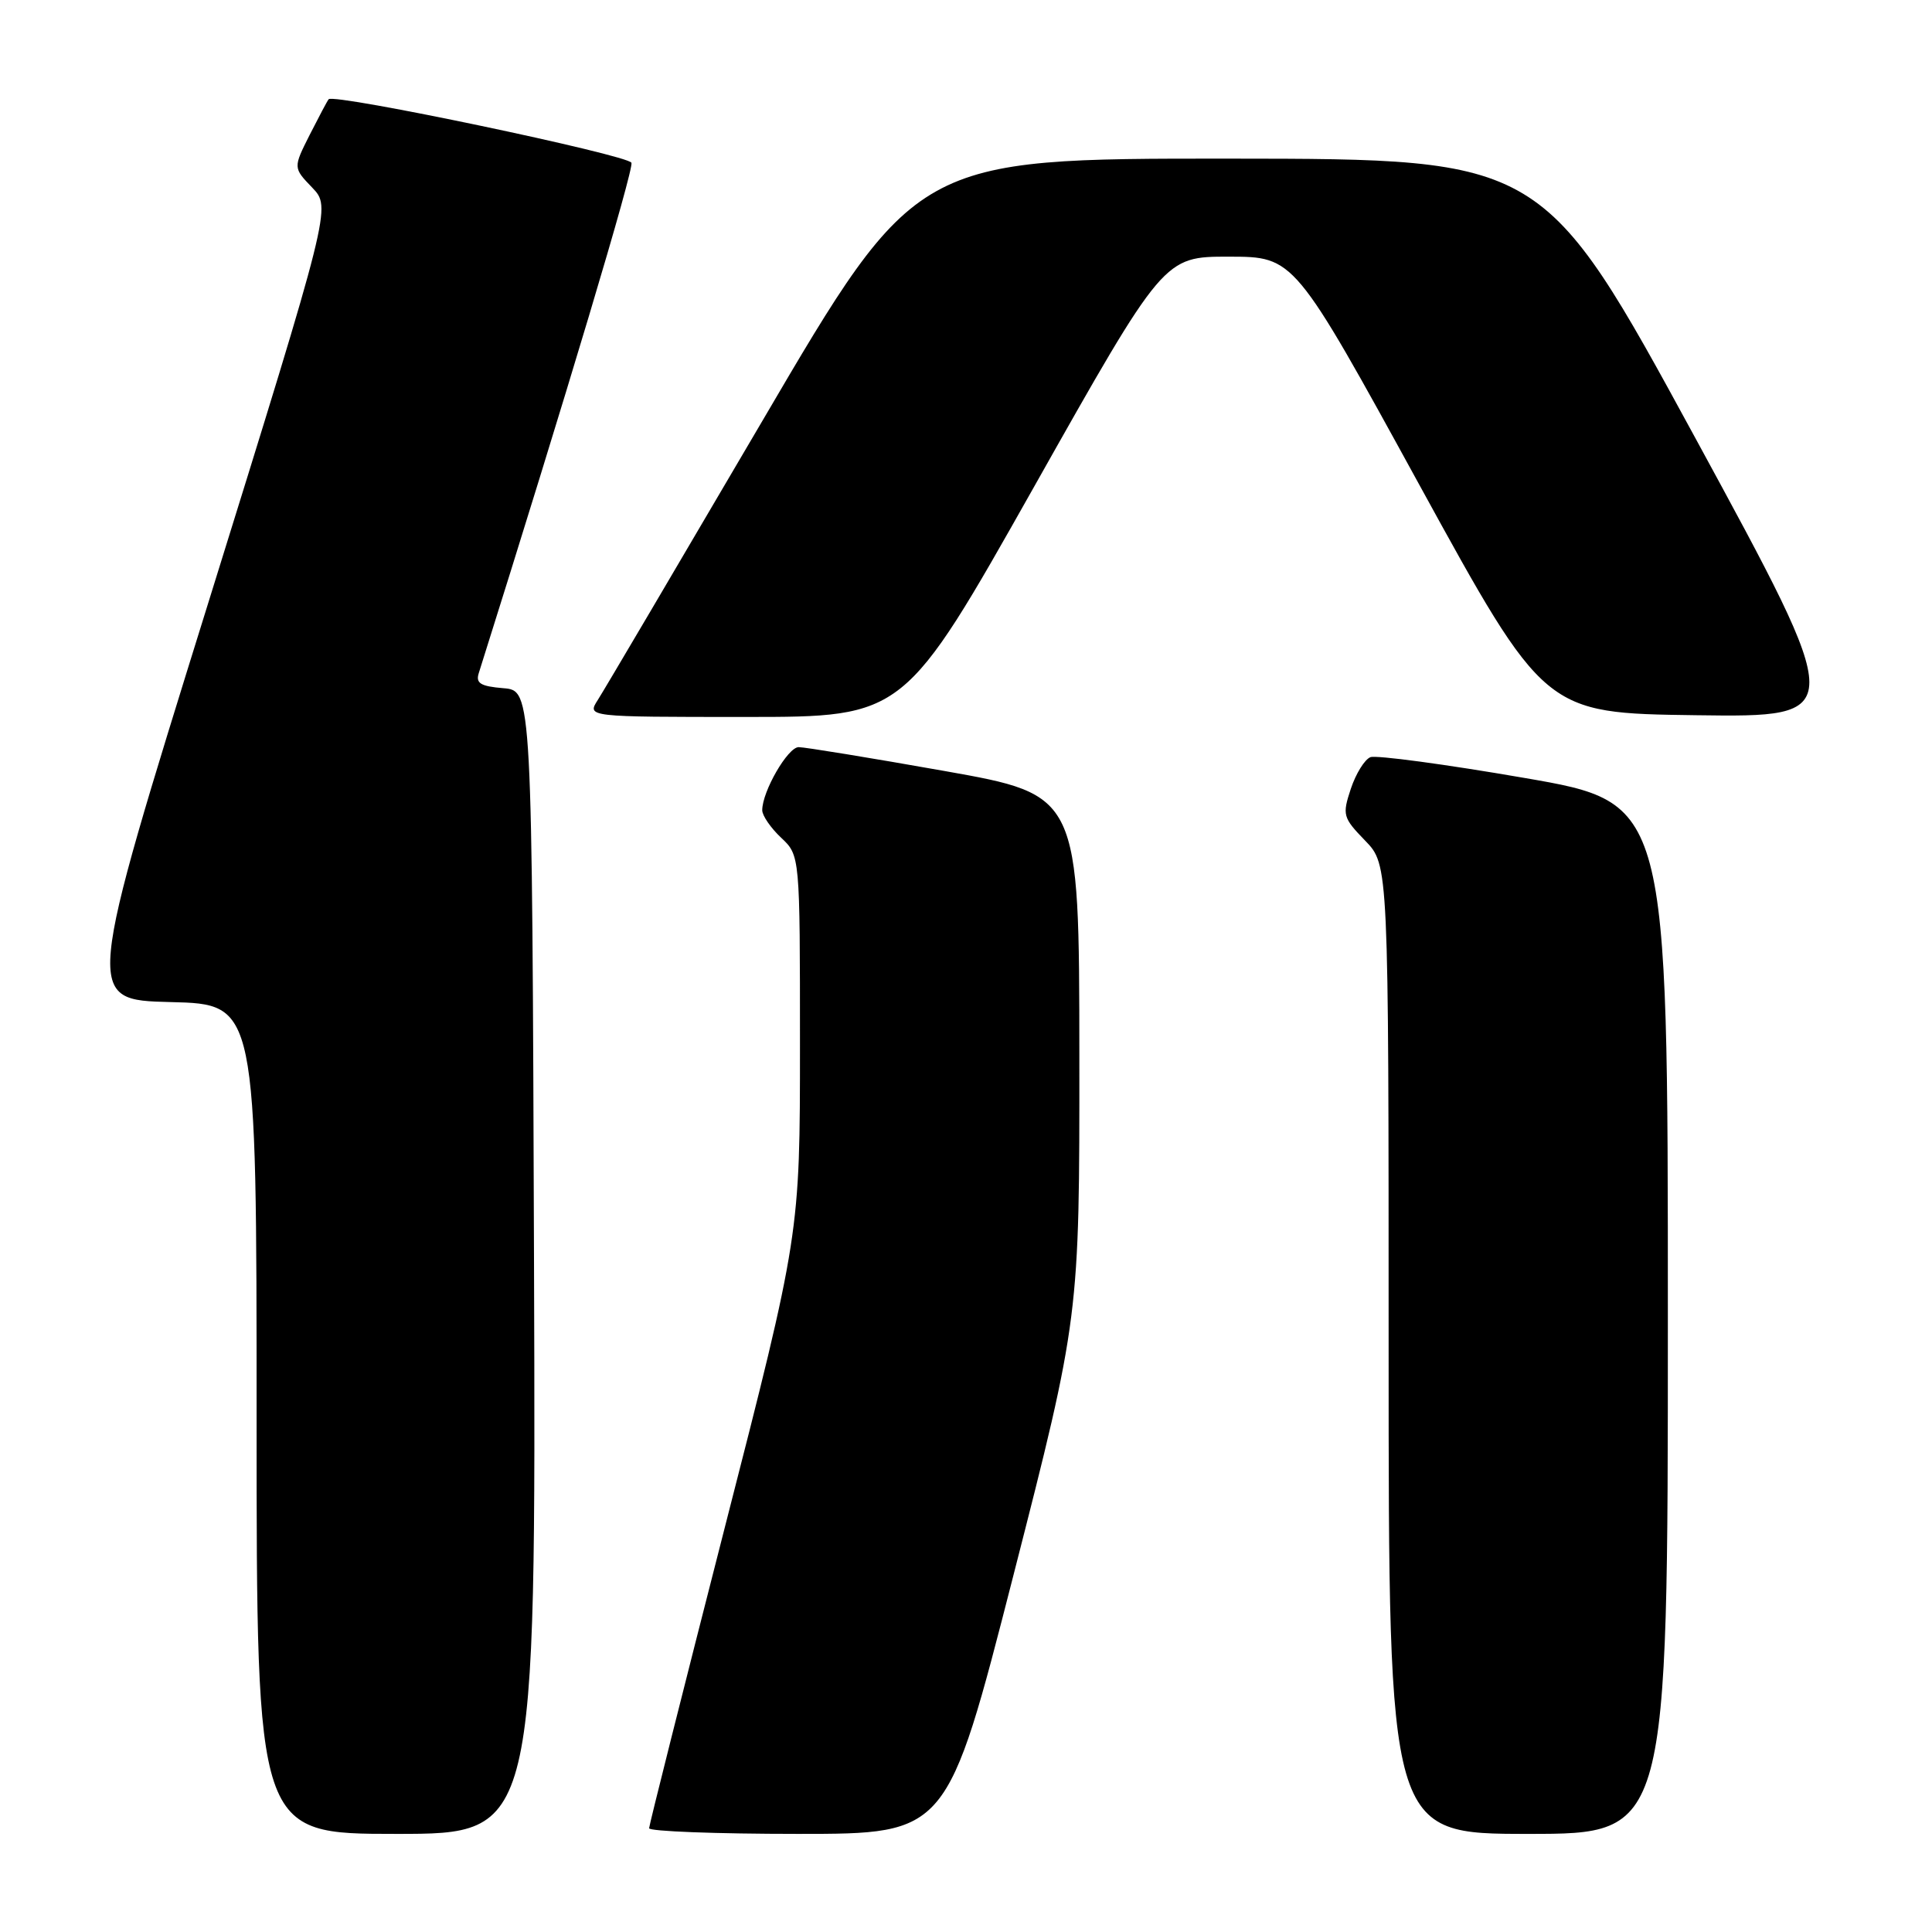 <?xml version="1.0" encoding="UTF-8" standalone="no"?>
<!DOCTYPE svg PUBLIC "-//W3C//DTD SVG 1.1//EN" "http://www.w3.org/Graphics/SVG/1.1/DTD/svg11.dtd" >
<svg xmlns="http://www.w3.org/2000/svg" xmlns:xlink="http://www.w3.org/1999/xlink" version="1.1" viewBox="0 0 256 256">
 <g >
 <path fill="currentColor"
d=" M 70.76 167.25 C 70.50 91.50 70.50 91.50 66.70 91.19 C 63.67 90.94 63.01 90.53 63.44 89.19 C 75.03 52.41 84.00 22.44 83.67 21.57 C 83.27 20.54 44.26 12.35 43.55 13.15 C 43.38 13.34 42.26 15.46 41.04 17.86 C 38.84 22.23 38.84 22.23 41.37 24.86 C 43.89 27.50 43.89 27.50 27.56 80.00 C 11.22 132.50 11.22 132.50 22.61 132.78 C 34.00 133.06 34.00 133.06 34.00 188.03 C 34.00 243.00 34.00 243.00 52.51 243.00 C 71.01 243.00 71.01 243.00 70.76 167.25 Z  M 134.28 208.75 C 143.04 174.50 143.04 174.50 143.02 139.91 C 143.00 105.33 143.00 105.33 125.15 102.16 C 115.33 100.42 106.64 99.00 105.83 99.00 C 104.39 99.00 101.00 104.86 101.00 107.36 C 101.00 108.07 102.13 109.71 103.50 111.00 C 106.00 113.35 106.00 113.35 106.00 138.44 C 106.00 163.53 106.00 163.53 96.01 202.51 C 90.52 223.96 86.02 241.84 86.01 242.25 C 86.00 242.66 94.89 243.00 105.75 243.00 C 125.51 243.00 125.51 243.00 134.28 208.75 Z  M 221.00 174.68 C 221.00 106.36 221.00 106.36 201.99 103.08 C 191.53 101.27 182.35 100.04 181.59 100.33 C 180.83 100.62 179.66 102.51 178.99 104.52 C 177.84 108.00 177.94 108.34 180.89 111.39 C 184.00 114.60 184.00 114.60 184.00 178.80 C 184.00 243.00 184.00 243.00 202.50 243.00 C 221.00 243.00 221.00 243.00 221.00 174.68 Z  M 137.02 64.50 C 154.21 34.00 154.21 34.00 162.85 34.01 C 171.50 34.02 171.50 34.02 188.08 64.26 C 204.67 94.50 204.67 94.50 224.72 94.77 C 244.77 95.04 244.77 95.04 224.64 58.04 C 204.50 21.05 204.50 21.05 162.95 21.02 C 121.40 21.00 121.40 21.00 101.03 55.75 C 89.82 74.86 80.01 91.51 79.21 92.75 C 77.77 95.00 77.77 95.00 98.80 95.00 C 119.82 95.00 119.82 95.00 137.02 64.50 Z "/>
</g>
</svg>